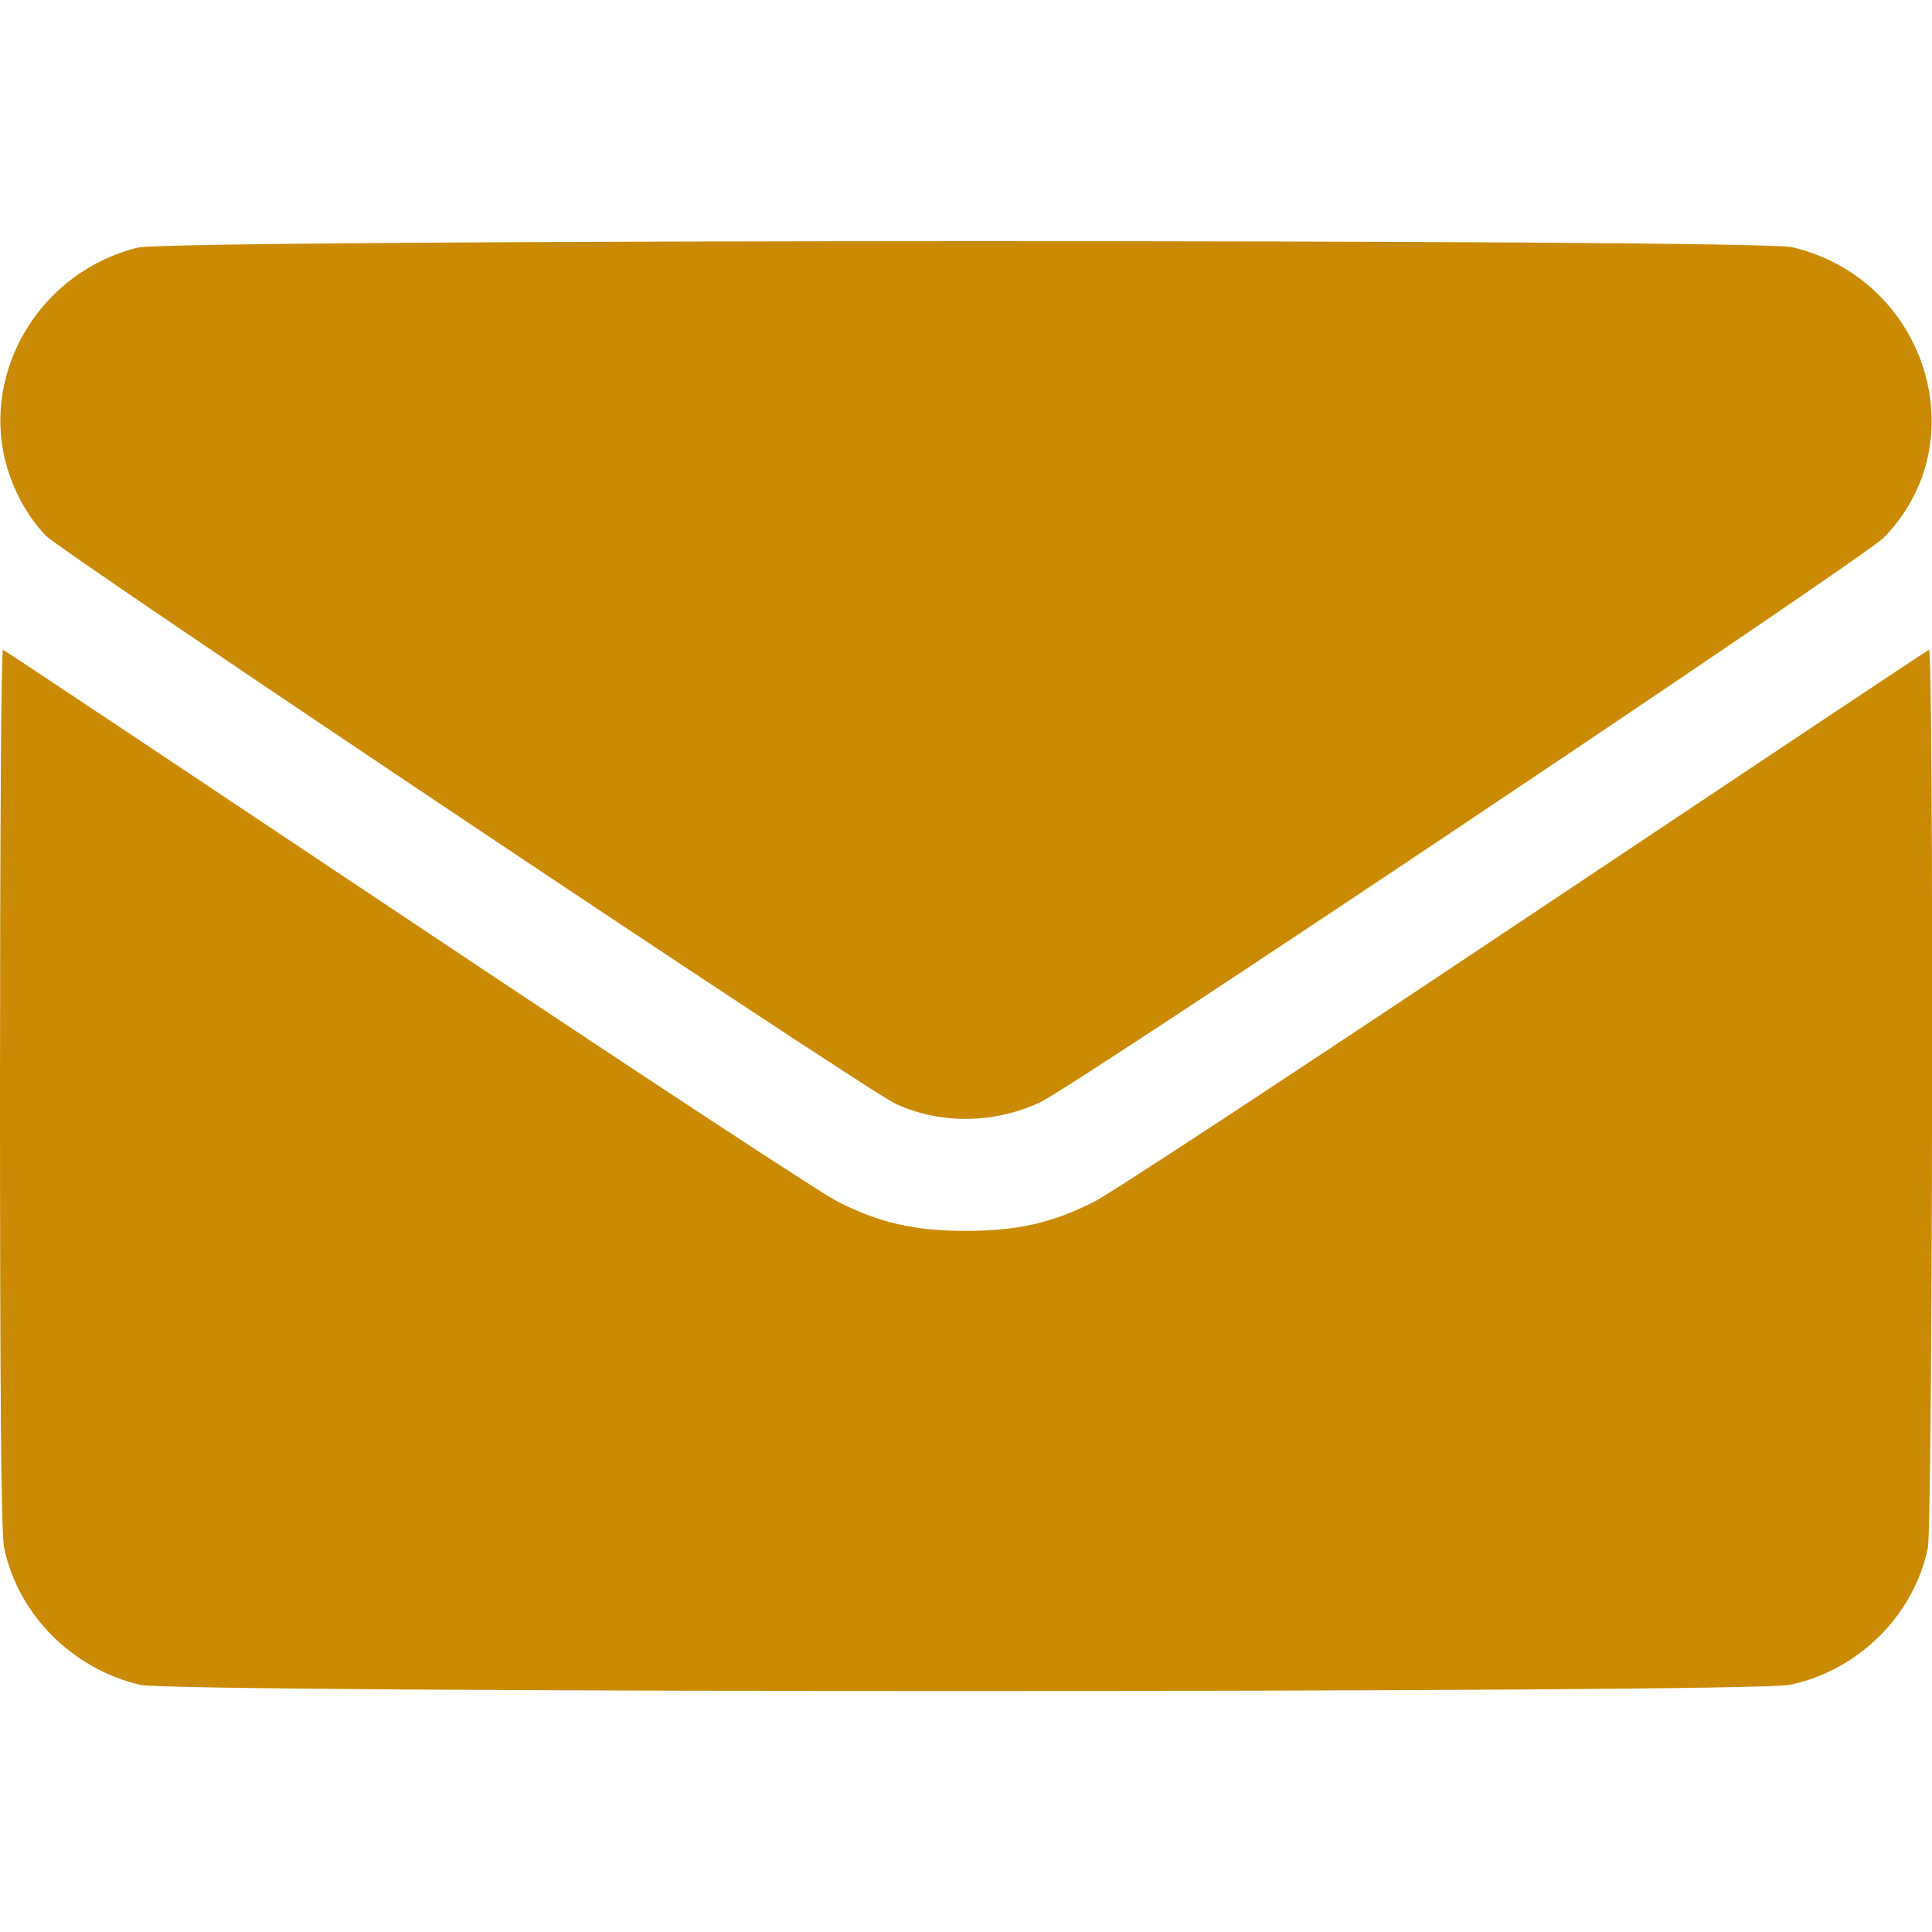 <?xml version="1.0" standalone="no"?>
<!DOCTYPE svg PUBLIC "-//W3C//DTD SVG 20010904//EN"
 "http://www.w3.org/TR/2001/REC-SVG-20010904/DTD/svg10.dtd">
<svg version="1.0" xmlns="http://www.w3.org/2000/svg"
 width="512pt" height="512pt" viewBox="0 0 512 512"
 preserveAspectRatio="xMidYMid meet">

<g transform="translate(0,512) scale(0.1,-0.1)"
fill="#ca8a04" stroke="none">
<path d="M366,4464c-255-62-415-322-351-569c20-75,57-143,107-195c45-46,2175-1471,2253-1506c119-54,260-52,382,5
		c95,45,2182,1442,2235,1496c249,254,113,686-243,770C4655,4487,458,4486,366,4464z"/>
	<path d="M0,2236c0-810,3-1181,11-1218c37-176,179-320,360-363c94-22,4267-22,4372,0c182,38,329,184,366,363c13,61,16,2386,3,2380
		c-4-1-487-323-1074-715s-1099-729-1139-748c-110-56-204-77-339-77s-229,21-339,77c-40,19-552,356-1139,748S12,3397,8,3398
		C3,3400,0,2877,0,2236z"/>
</g>
</svg>
